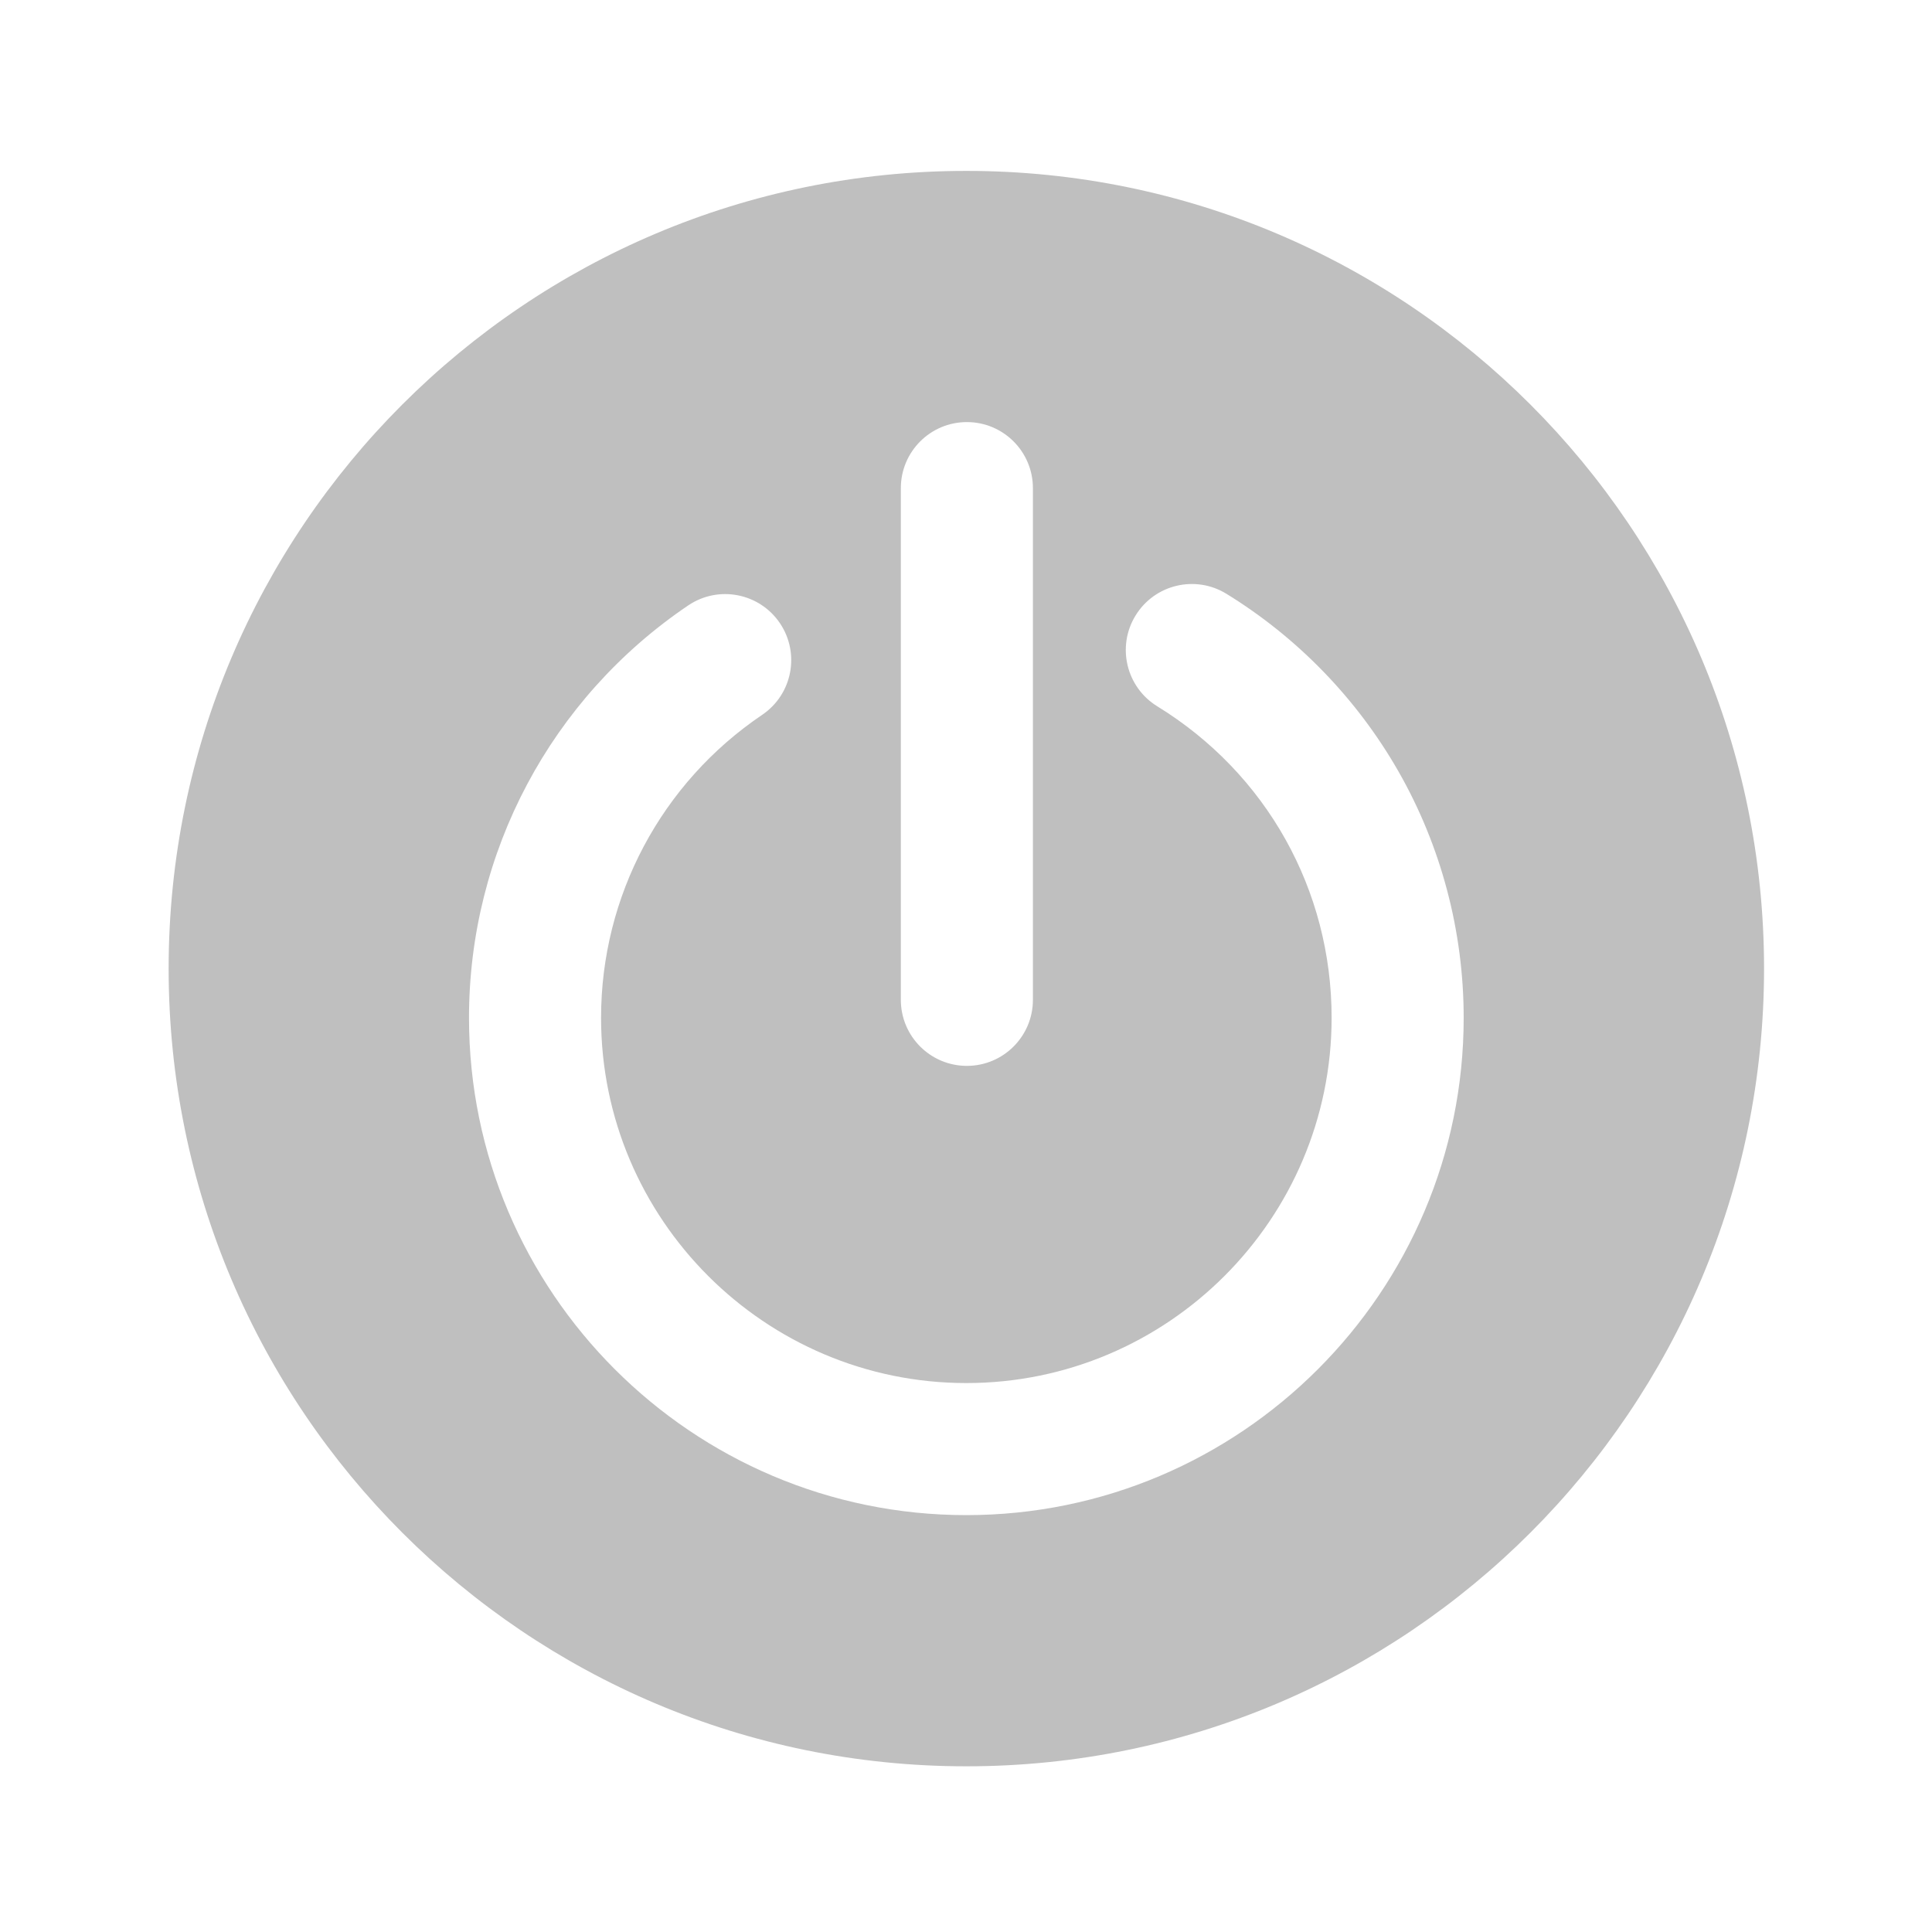 <svg t="1574417151258" class="icon" viewBox="0 0 1236 1024" version="1.1" xmlns="http://www.w3.org/2000/svg" p-id="2818" width="30" height="30"><path d="M1128.554 513.667c0 281.847-228.487 510.333-510.336 510.333S107.883 795.514 107.883 513.667c0-281.848 228.485-510.334 510.334-510.334s510.337 228.486 510.337 510.334z m-192.161 31.46c0-55.36-14.448-109.897-41.782-157.71-26.487-46.33-64.527-85.59-110.016-113.542-19.876-12.213-45.894-6.002-58.109 13.876s-6.002 45.893 13.877 58.107c69.843 42.92 111.54 117.412 111.54 199.268 0 128.853-104.83 233.688-233.686 233.688S384.532 673.979 384.532 545.126c0-77.754 38.527-150.205 103.06-193.804 19.334-13.06 24.416-39.321 11.356-58.653-13.061-19.335-39.323-24.42-58.654-11.355-87.82 59.332-140.25 157.954-140.25 263.812 0 175.443 142.731 318.175 318.173 318.175 175.442 0.003 318.176-142.73 318.176-318.174zM660.807 533.65V206.274c0-23.33-18.914-42.244-42.245-42.244s-42.244 18.913-42.244 42.244V533.65c0 23.332 18.912 42.244 42.244 42.244s42.245-18.912 42.245-42.244z" p-id="2819" fill="#bfbfbf"></path></svg>